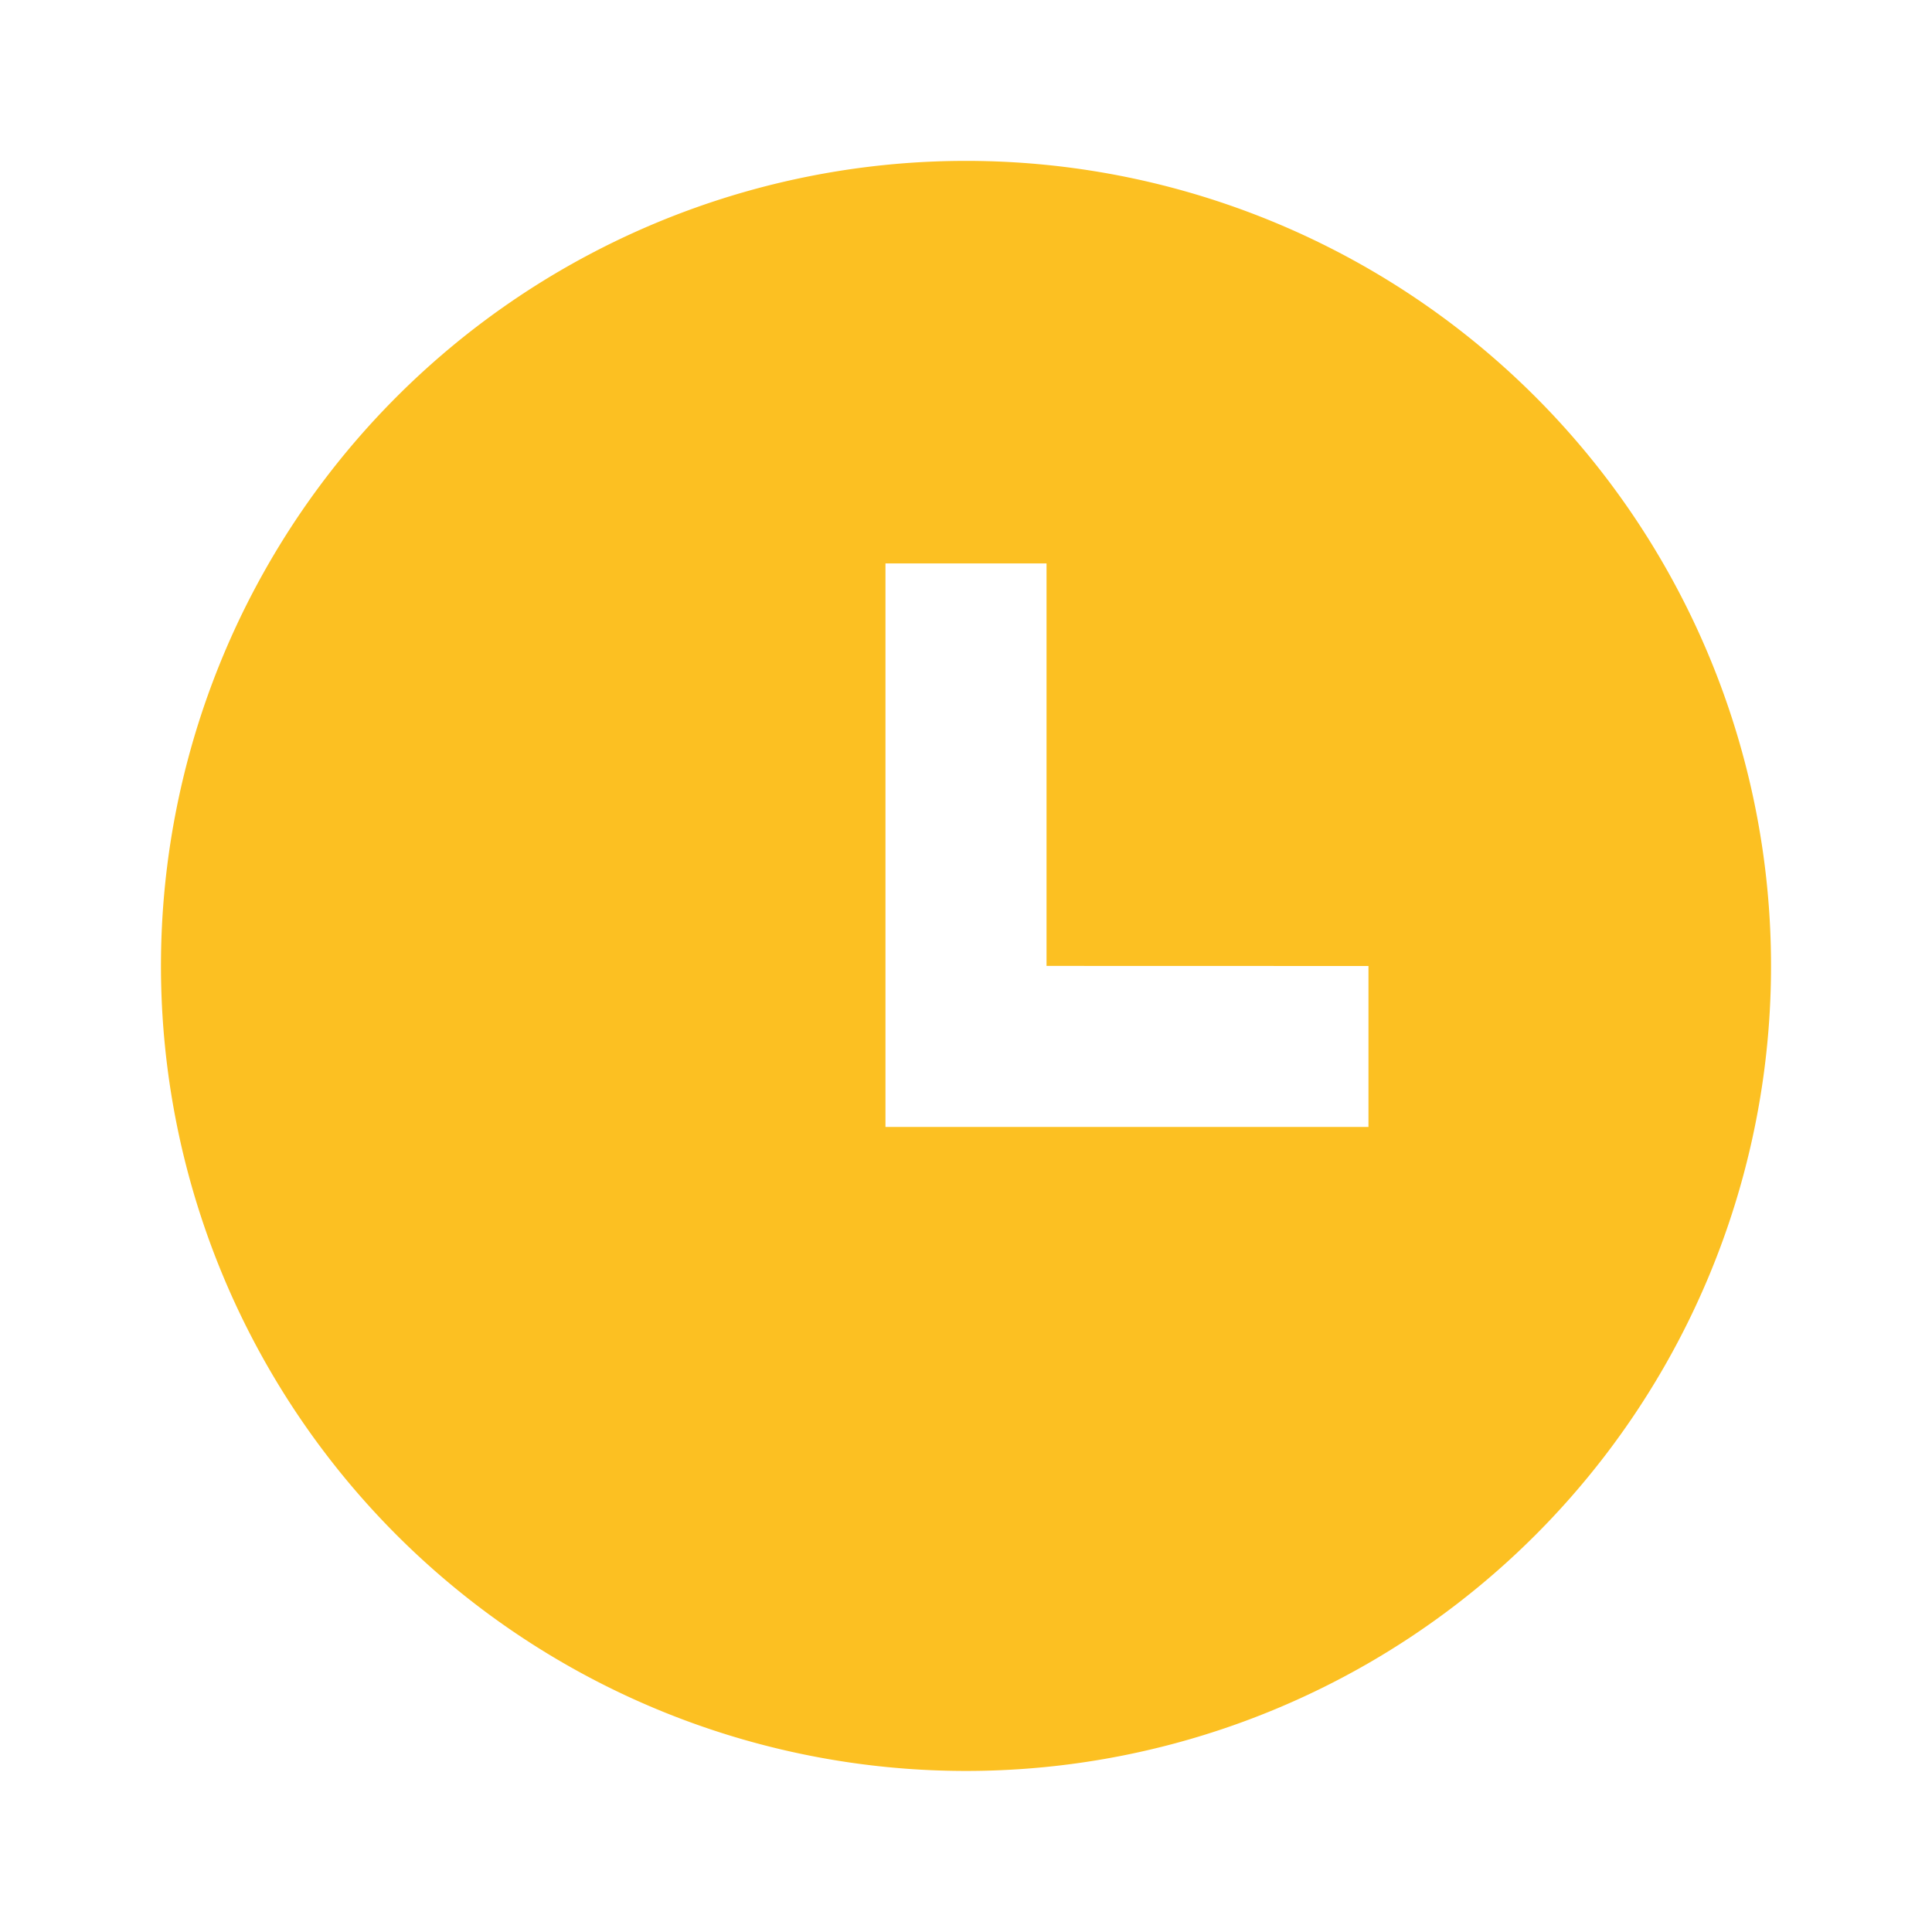 <svg id="Group_77" data-name="Group 77" xmlns="http://www.w3.org/2000/svg" width="22" height="22" viewBox="0 0 22 22">
  <path id="Path_42" data-name="Path 42" d="M0,0H22V22H0Z" fill="none"/>
  <path id="Path_43" data-name="Path 43" d="M11.167,20.333a9.167,9.167,0,1,1,9.167-9.167A9.166,9.166,0,0,1,11.167,20.333Zm.917-9.167V6.583H10.25V13h5.5V11.167Z" transform="translate(-0.167 -0.167)" fill="#fcc022"/>
</svg>
